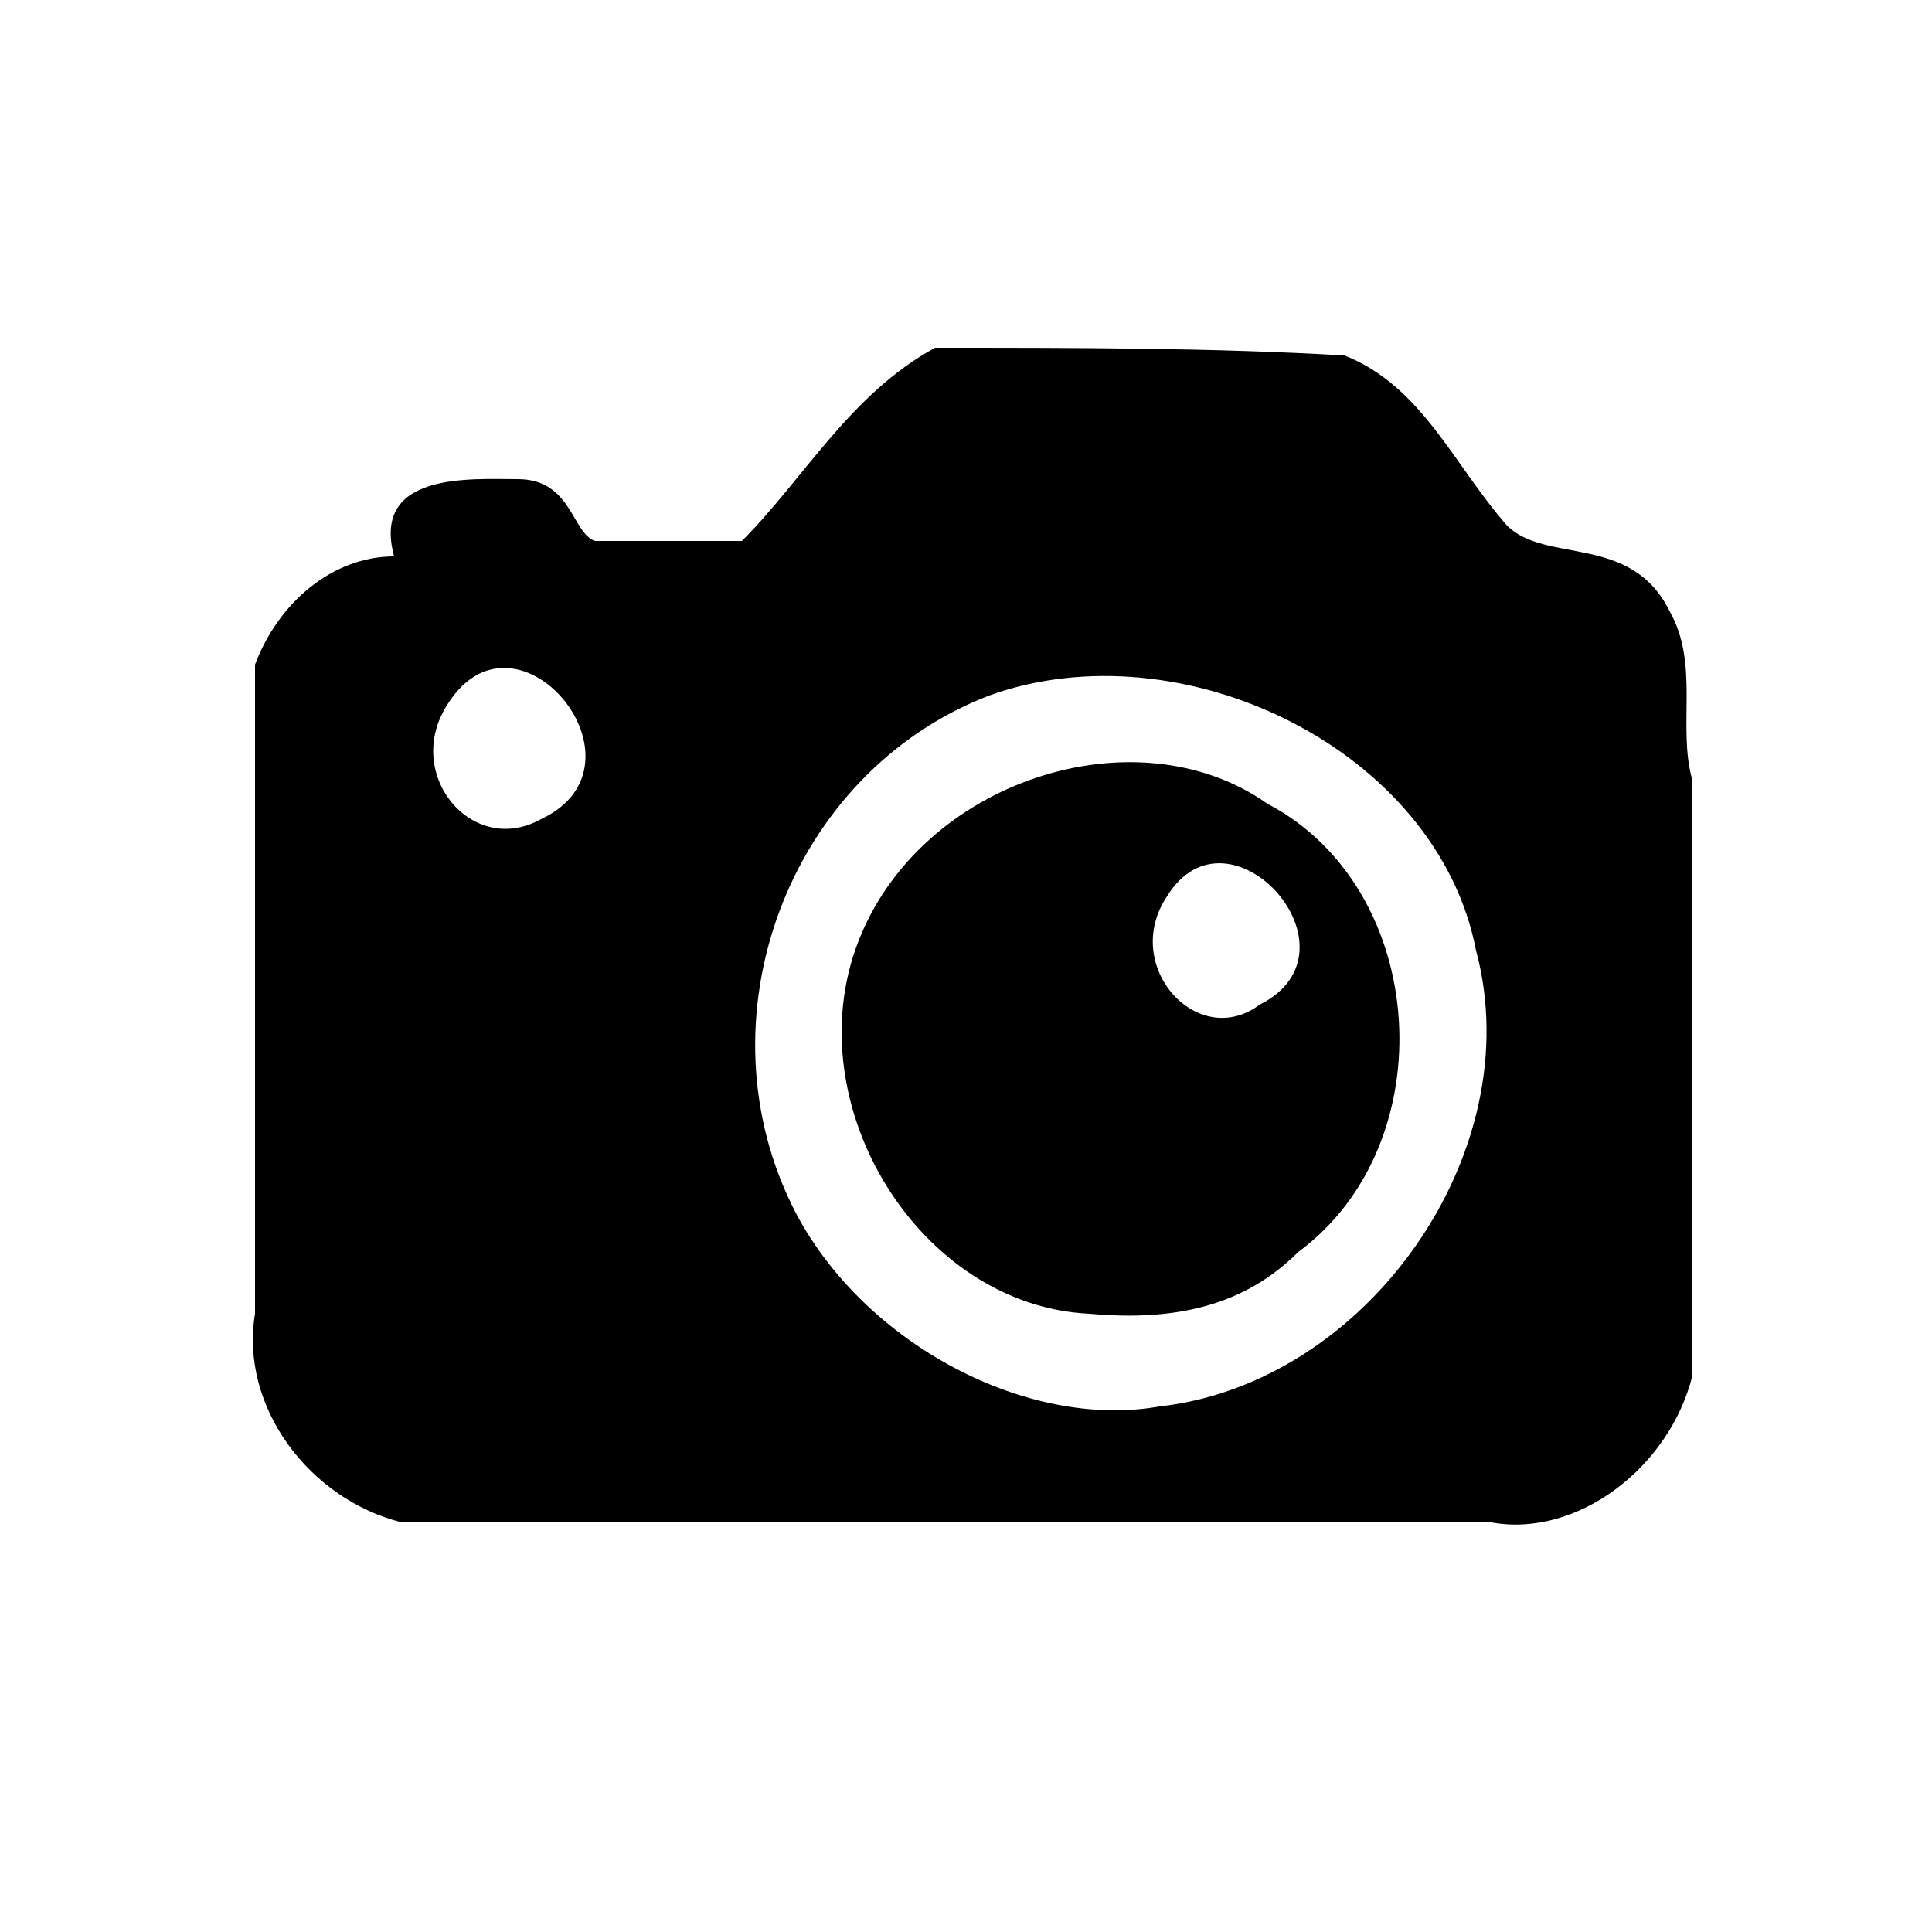 <svg xmlns="http://www.w3.org/2000/svg" viewBox="0 0 25 25"><path d="M5.2 19.7C4 19.4 3.1 18.2 3.3 17V8.6c.3-.8 1-1.4 1.8-1.4-.3-1.1 1-1 1.6-1 .7 0 .7.7 1 .8h1.9c.8-.8 1.4-1.9 2.5-2.5 1.8 0 3.6 0 5.3.1 1 .4 1.4 1.4 2.1 2.2.5.5 1.6.1 2.1 1.1.4.7.1 1.5.3 2.2v7.7c-.3 1.2-1.5 2.1-2.6 1.9H5.2zm9.8-1.5c2.7-.3 4.8-3.3 4.1-5.9-.5-2.6-3.8-4.2-6.3-3.3-2.6 1-3.8 4.2-2.5 6.7.9 1.7 3 2.8 4.7 2.5zm-.9-1.2c-2.2-.1-3.8-2.7-3-4.8.8-2.1 3.6-3 5.3-1.8 2.1 1.1 2.3 4.4.4 5.8-.7.7-1.6.9-2.7.8zm2.2-4c1.4-.7-.4-2.7-1.2-1.4-.6.9.4 2 1.2 1.4zM7 10.6c1.5-.7-.3-2.9-1.2-1.5-.6.9.3 2 1.2 1.5z" fill="#000"/></svg>